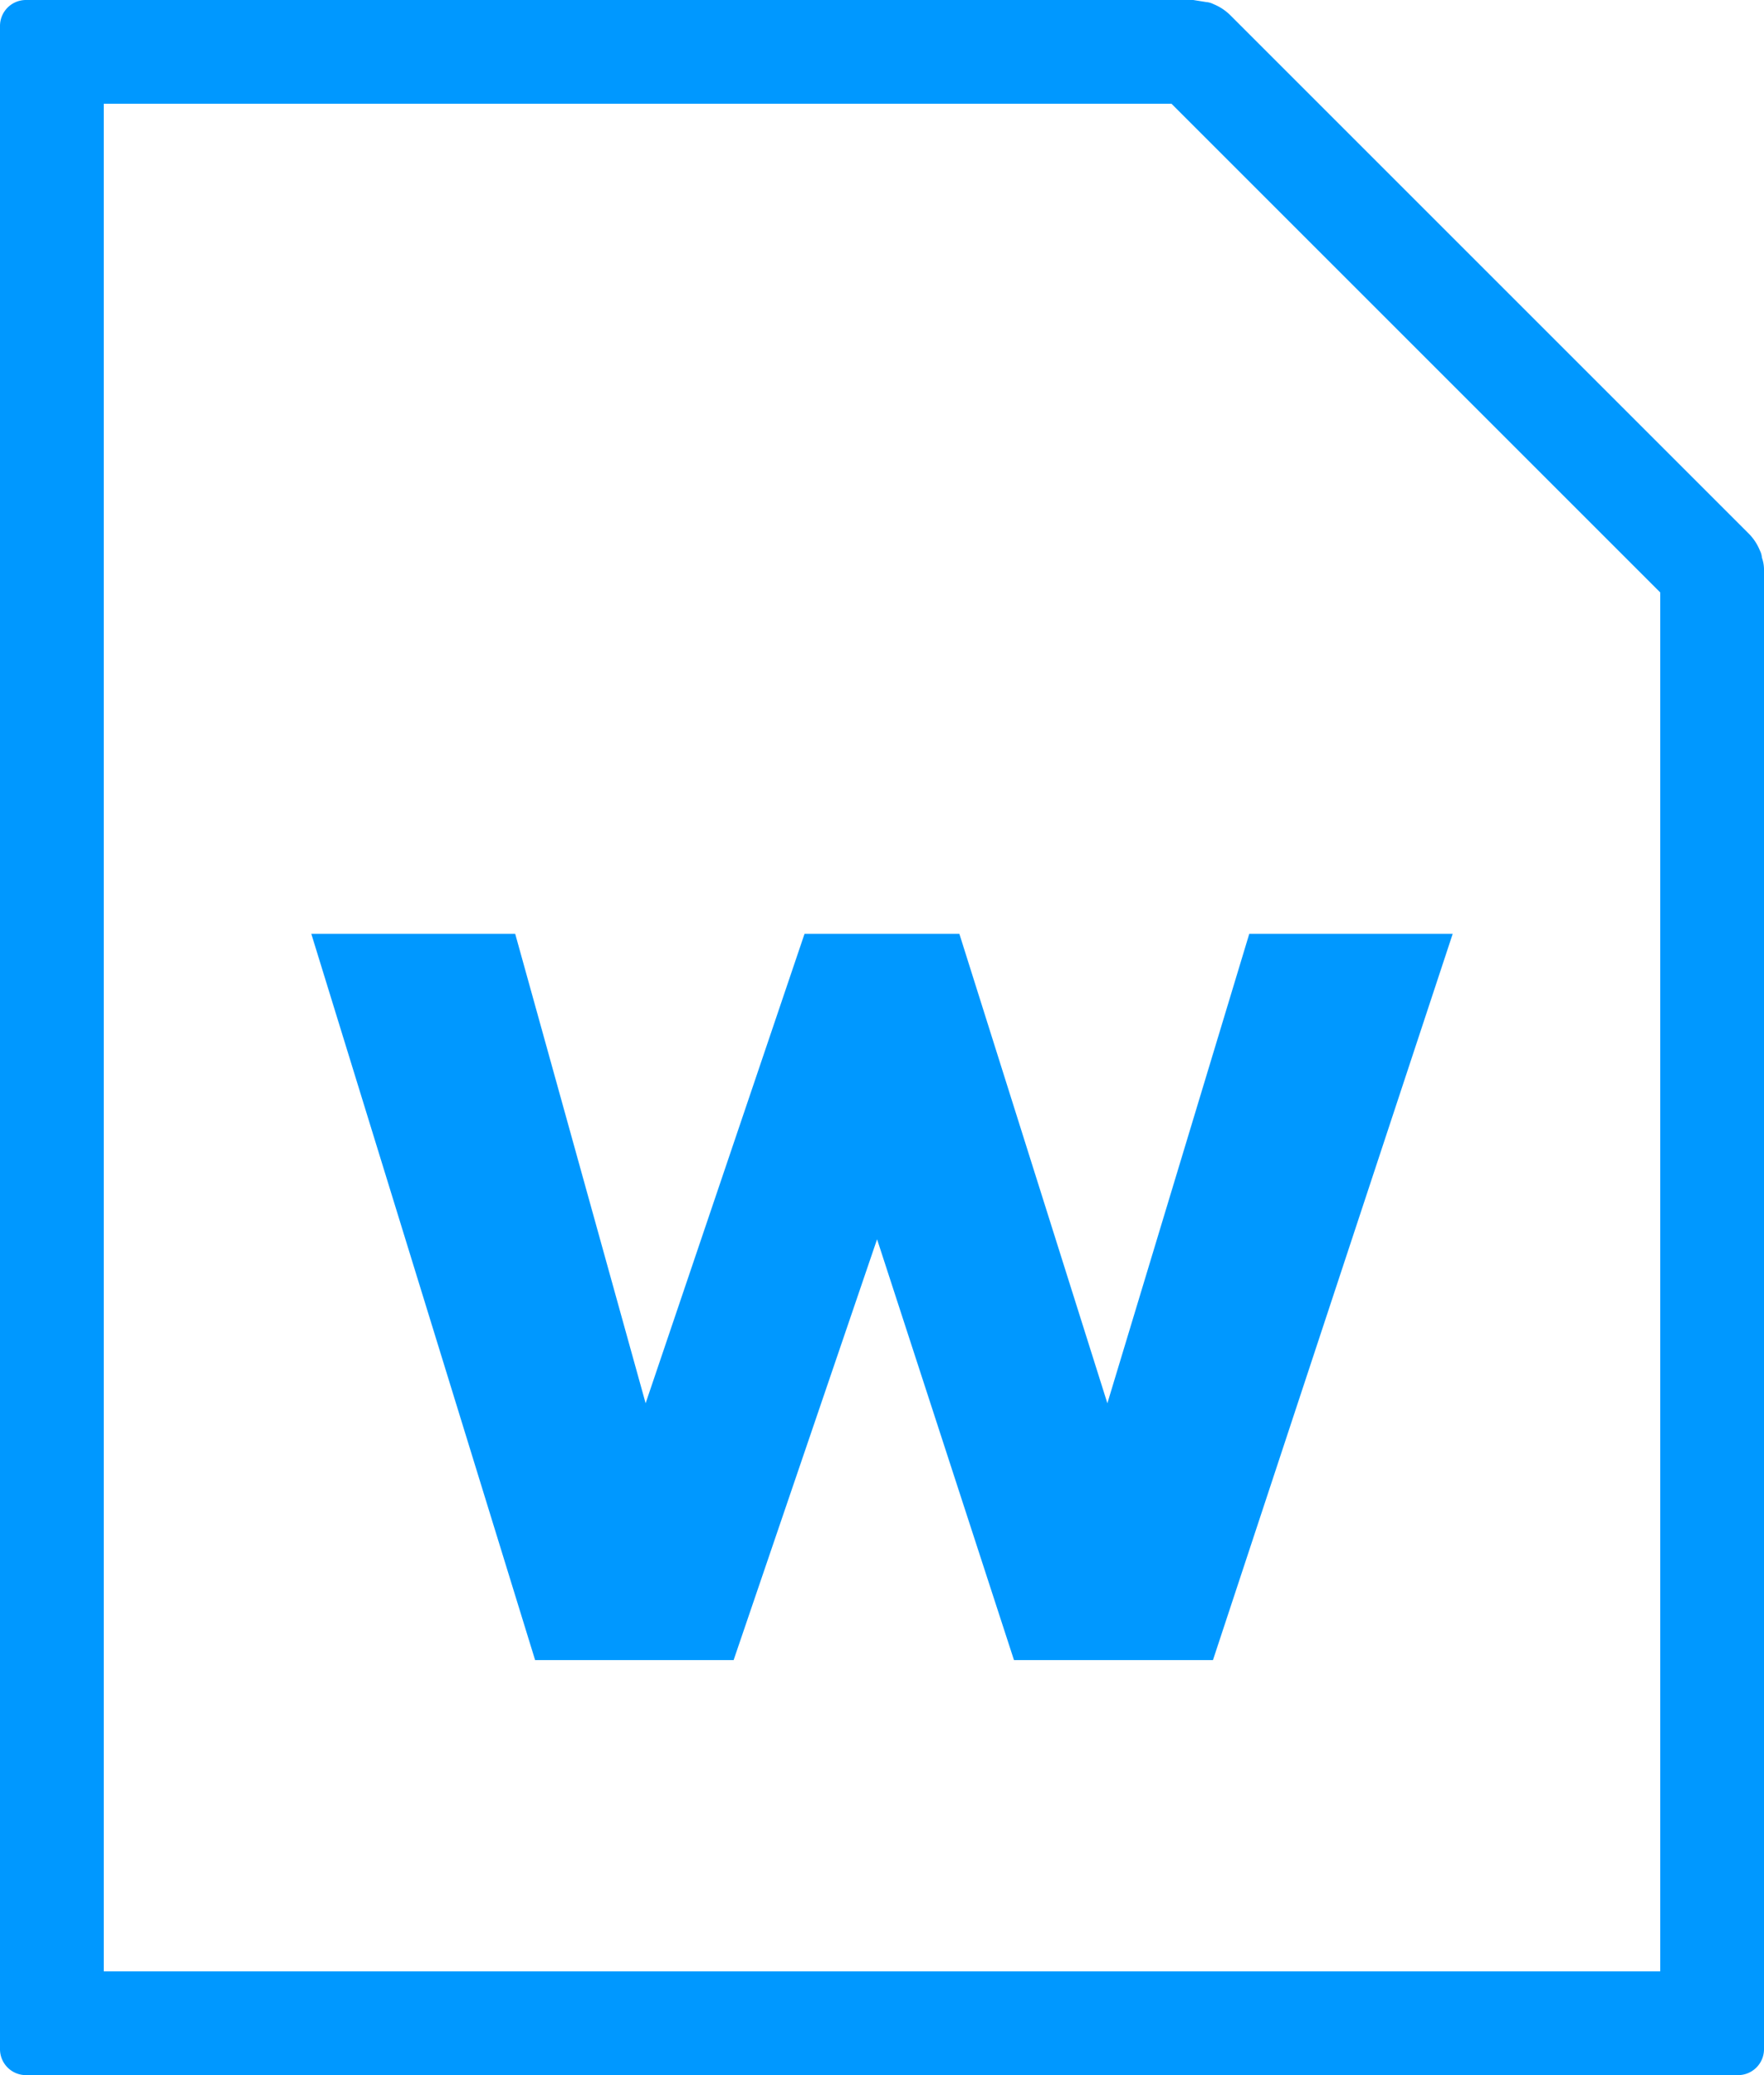 <svg xmlns="http://www.w3.org/2000/svg" width="34" height="40" viewBox="0 0 34 40">
  <defs>
    <style>
      .cls-1 {
        fill: #0098ff;
        fill-rule: evenodd;
      }
    </style>
  </defs>
  <g transform="translate(-2051 -318)">
    <path class="cls-1" d="M2084.96,328.75a.371.371,0,0,0-.04-.14.983.983,0,0,0-.21-.32l-1.71-1.71-6.58-6.58-1.71-1.71a.986.986,0,0,0-.32-.21.369.369,0,0,0-.14-.04L2074,318h-22.5a.5.5,0,0,0-.5.5v39a.5.5,0,0,0,.5.5h33a.5.5,0,0,0,.5-.5V329A.69.69,0,0,0,2084.96,328.75ZM2083,356h-30V320h20.58l9.42,9.42Z"/>
    <path class="cls-1" d="M2069.491,336h-2.984l-3.063,9.049L2060.93,336H2057l4.314,14h3.826l2.765-8.112,2.639,8.112h3.835L2079,336h-3.921l-2.735,9.049Z"/>
  </g>
</svg>
